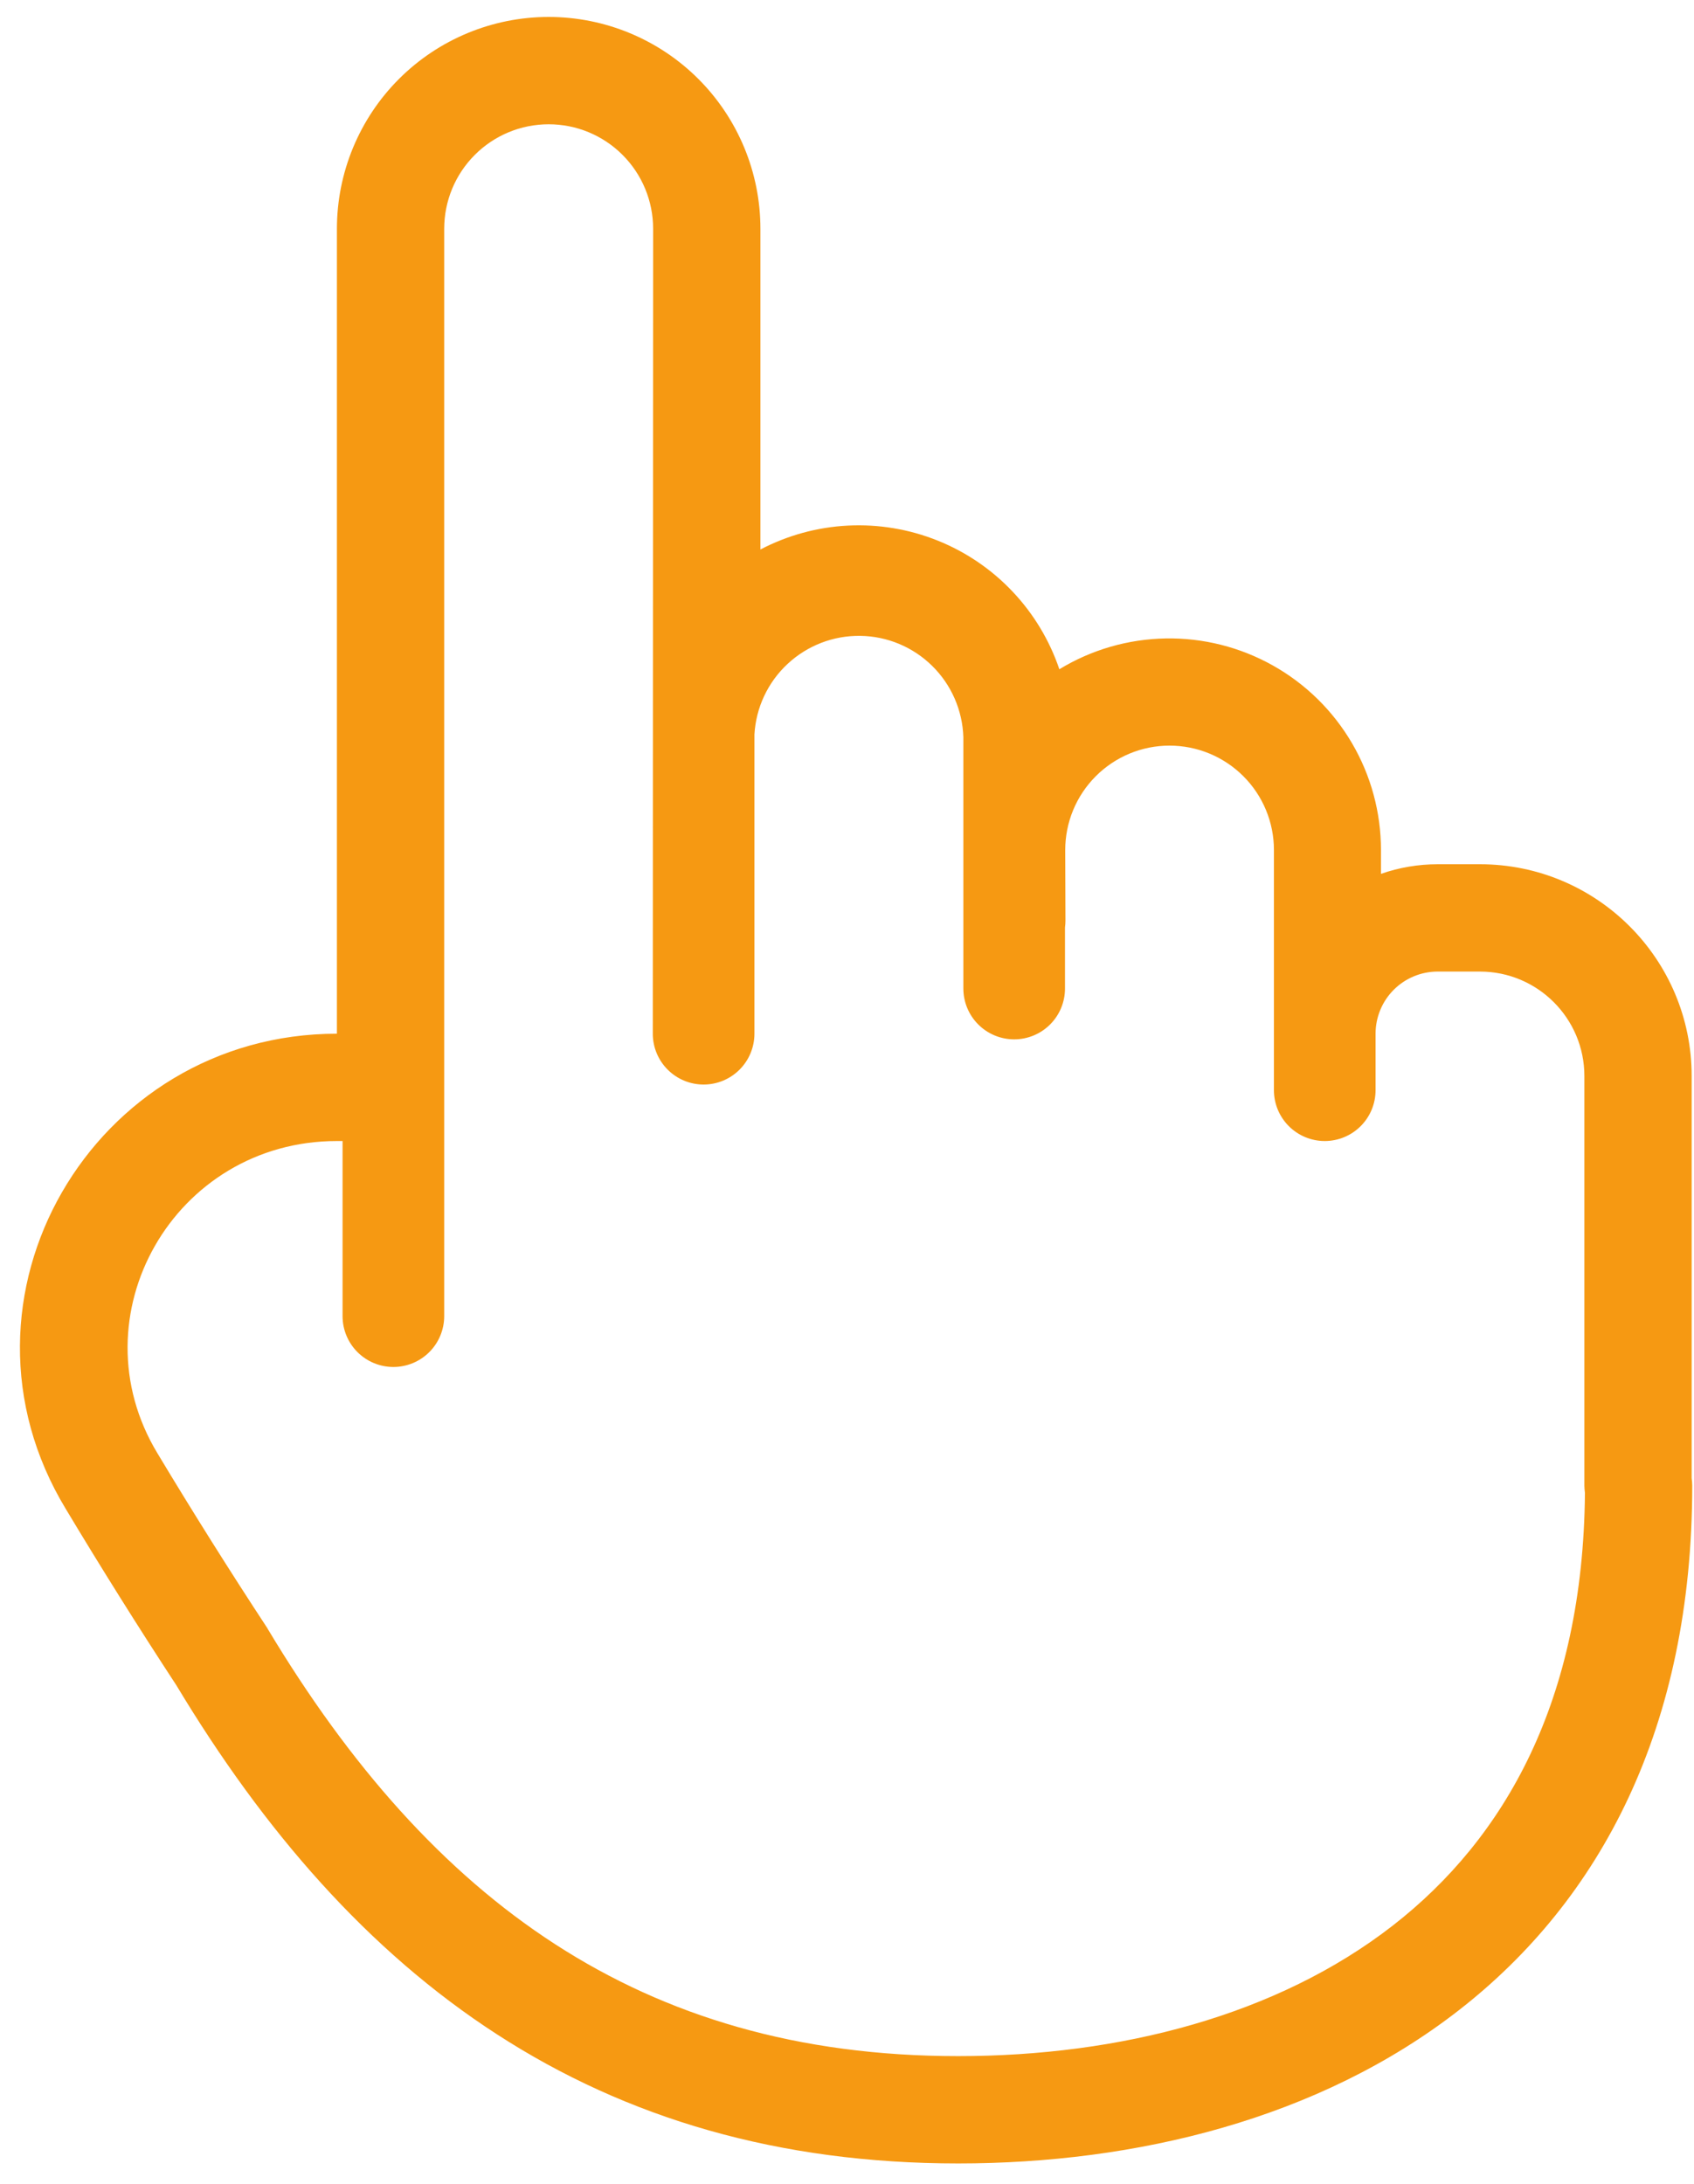 <svg width="45" height="58" viewBox="0 0 45 58" fill="none" xmlns="http://www.w3.org/2000/svg">
<path fill-rule="evenodd" clip-rule="evenodd" d="M8.95 6.075C8.95 4.583 9.543 3.152 10.598 2.097C11.652 1.043 13.083 0.45 14.575 0.45C16.067 0.45 17.498 1.043 18.552 2.097C19.607 3.152 20.2 4.583 20.2 6.075V14.592C20.92 14.215 21.713 13.998 22.525 13.957C23.337 13.916 24.148 14.051 24.903 14.353C25.657 14.655 26.338 15.117 26.897 15.708C27.456 16.298 27.88 17.002 28.141 17.772C28.993 17.253 29.968 16.971 30.965 16.954C31.963 16.936 32.947 17.185 33.817 17.674C34.686 18.162 35.41 18.873 35.914 19.734C36.419 20.595 36.684 21.574 36.685 22.572V23.205C37.169 23.036 37.678 22.95 38.191 22.95H39.313C42.421 22.95 44.938 25.47 44.938 28.575V39.255C44.947 39.319 44.952 39.385 44.953 39.45C44.953 45.87 42.523 50.451 38.749 53.385C35.035 56.274 30.175 57.45 25.453 57.45C20.683 57.45 16.648 56.253 13.201 54.021C9.778 51.807 7.012 48.621 4.684 44.751C3.675 43.211 2.697 41.652 1.75 40.074C-1.649 34.473 2.47 27.45 8.95 27.45V6.075ZM7.096 43.227C6.095 41.703 5.125 40.16 4.186 38.598C1.975 34.95 4.624 30.3 8.95 30.3H9.1V34.95C9.1 35.308 9.242 35.651 9.495 35.904C9.749 36.158 10.092 36.3 10.45 36.3C10.808 36.3 11.151 36.158 11.405 35.904C11.658 35.651 11.8 35.308 11.8 34.95V6.075C11.8 5.339 12.092 4.633 12.613 4.113C13.133 3.592 13.839 3.3 14.575 3.3C15.311 3.3 16.017 3.592 16.537 4.113C17.058 4.633 17.35 5.339 17.35 6.075L17.341 27.45C17.341 27.808 17.483 28.151 17.736 28.404C17.99 28.658 18.333 28.8 18.691 28.8C19.049 28.8 19.392 28.658 19.646 28.404C19.899 28.151 20.041 27.808 20.041 27.45V19.503C20.082 18.789 20.397 18.118 20.921 17.631C21.444 17.143 22.135 16.876 22.85 16.885C23.566 16.894 24.25 17.179 24.76 17.68C25.271 18.181 25.568 18.86 25.591 19.575V26.25C25.591 26.608 25.733 26.951 25.986 27.204C26.24 27.458 26.583 27.6 26.941 27.6C27.299 27.6 27.642 27.458 27.896 27.204C28.149 26.951 28.291 26.608 28.291 26.25V24.63C28.299 24.569 28.303 24.508 28.303 24.447L28.297 22.575C28.297 22.211 28.368 21.85 28.507 21.514C28.646 21.177 28.85 20.872 29.107 20.614C29.364 20.356 29.669 20.152 30.005 20.012C30.342 19.872 30.702 19.8 31.066 19.8C31.43 19.8 31.791 19.871 32.127 20.01C32.464 20.149 32.769 20.353 33.027 20.61C33.285 20.867 33.489 21.172 33.629 21.508C33.769 21.845 33.841 22.205 33.841 22.569V28.95C33.841 29.308 33.983 29.651 34.236 29.904C34.49 30.158 34.833 30.3 35.191 30.3C35.549 30.3 35.892 30.158 36.146 29.904C36.399 29.651 36.541 29.308 36.541 28.95V27.45C36.541 27.012 36.715 26.593 37.024 26.283C37.334 25.974 37.753 25.8 38.191 25.8H39.313C40.846 25.8 42.088 27.042 42.088 28.575V39.45C42.088 39.51 42.094 39.567 42.1 39.621L42.103 39.642C42.055 45.156 39.982 48.813 37 51.132C33.928 53.52 29.752 54.6 25.45 54.6C21.19 54.6 17.701 53.538 14.749 51.63C11.779 49.71 9.289 46.884 7.111 43.254C7.105 43.245 7.1 43.234 7.096 43.224" fill="#F69912"/>
</svg>
